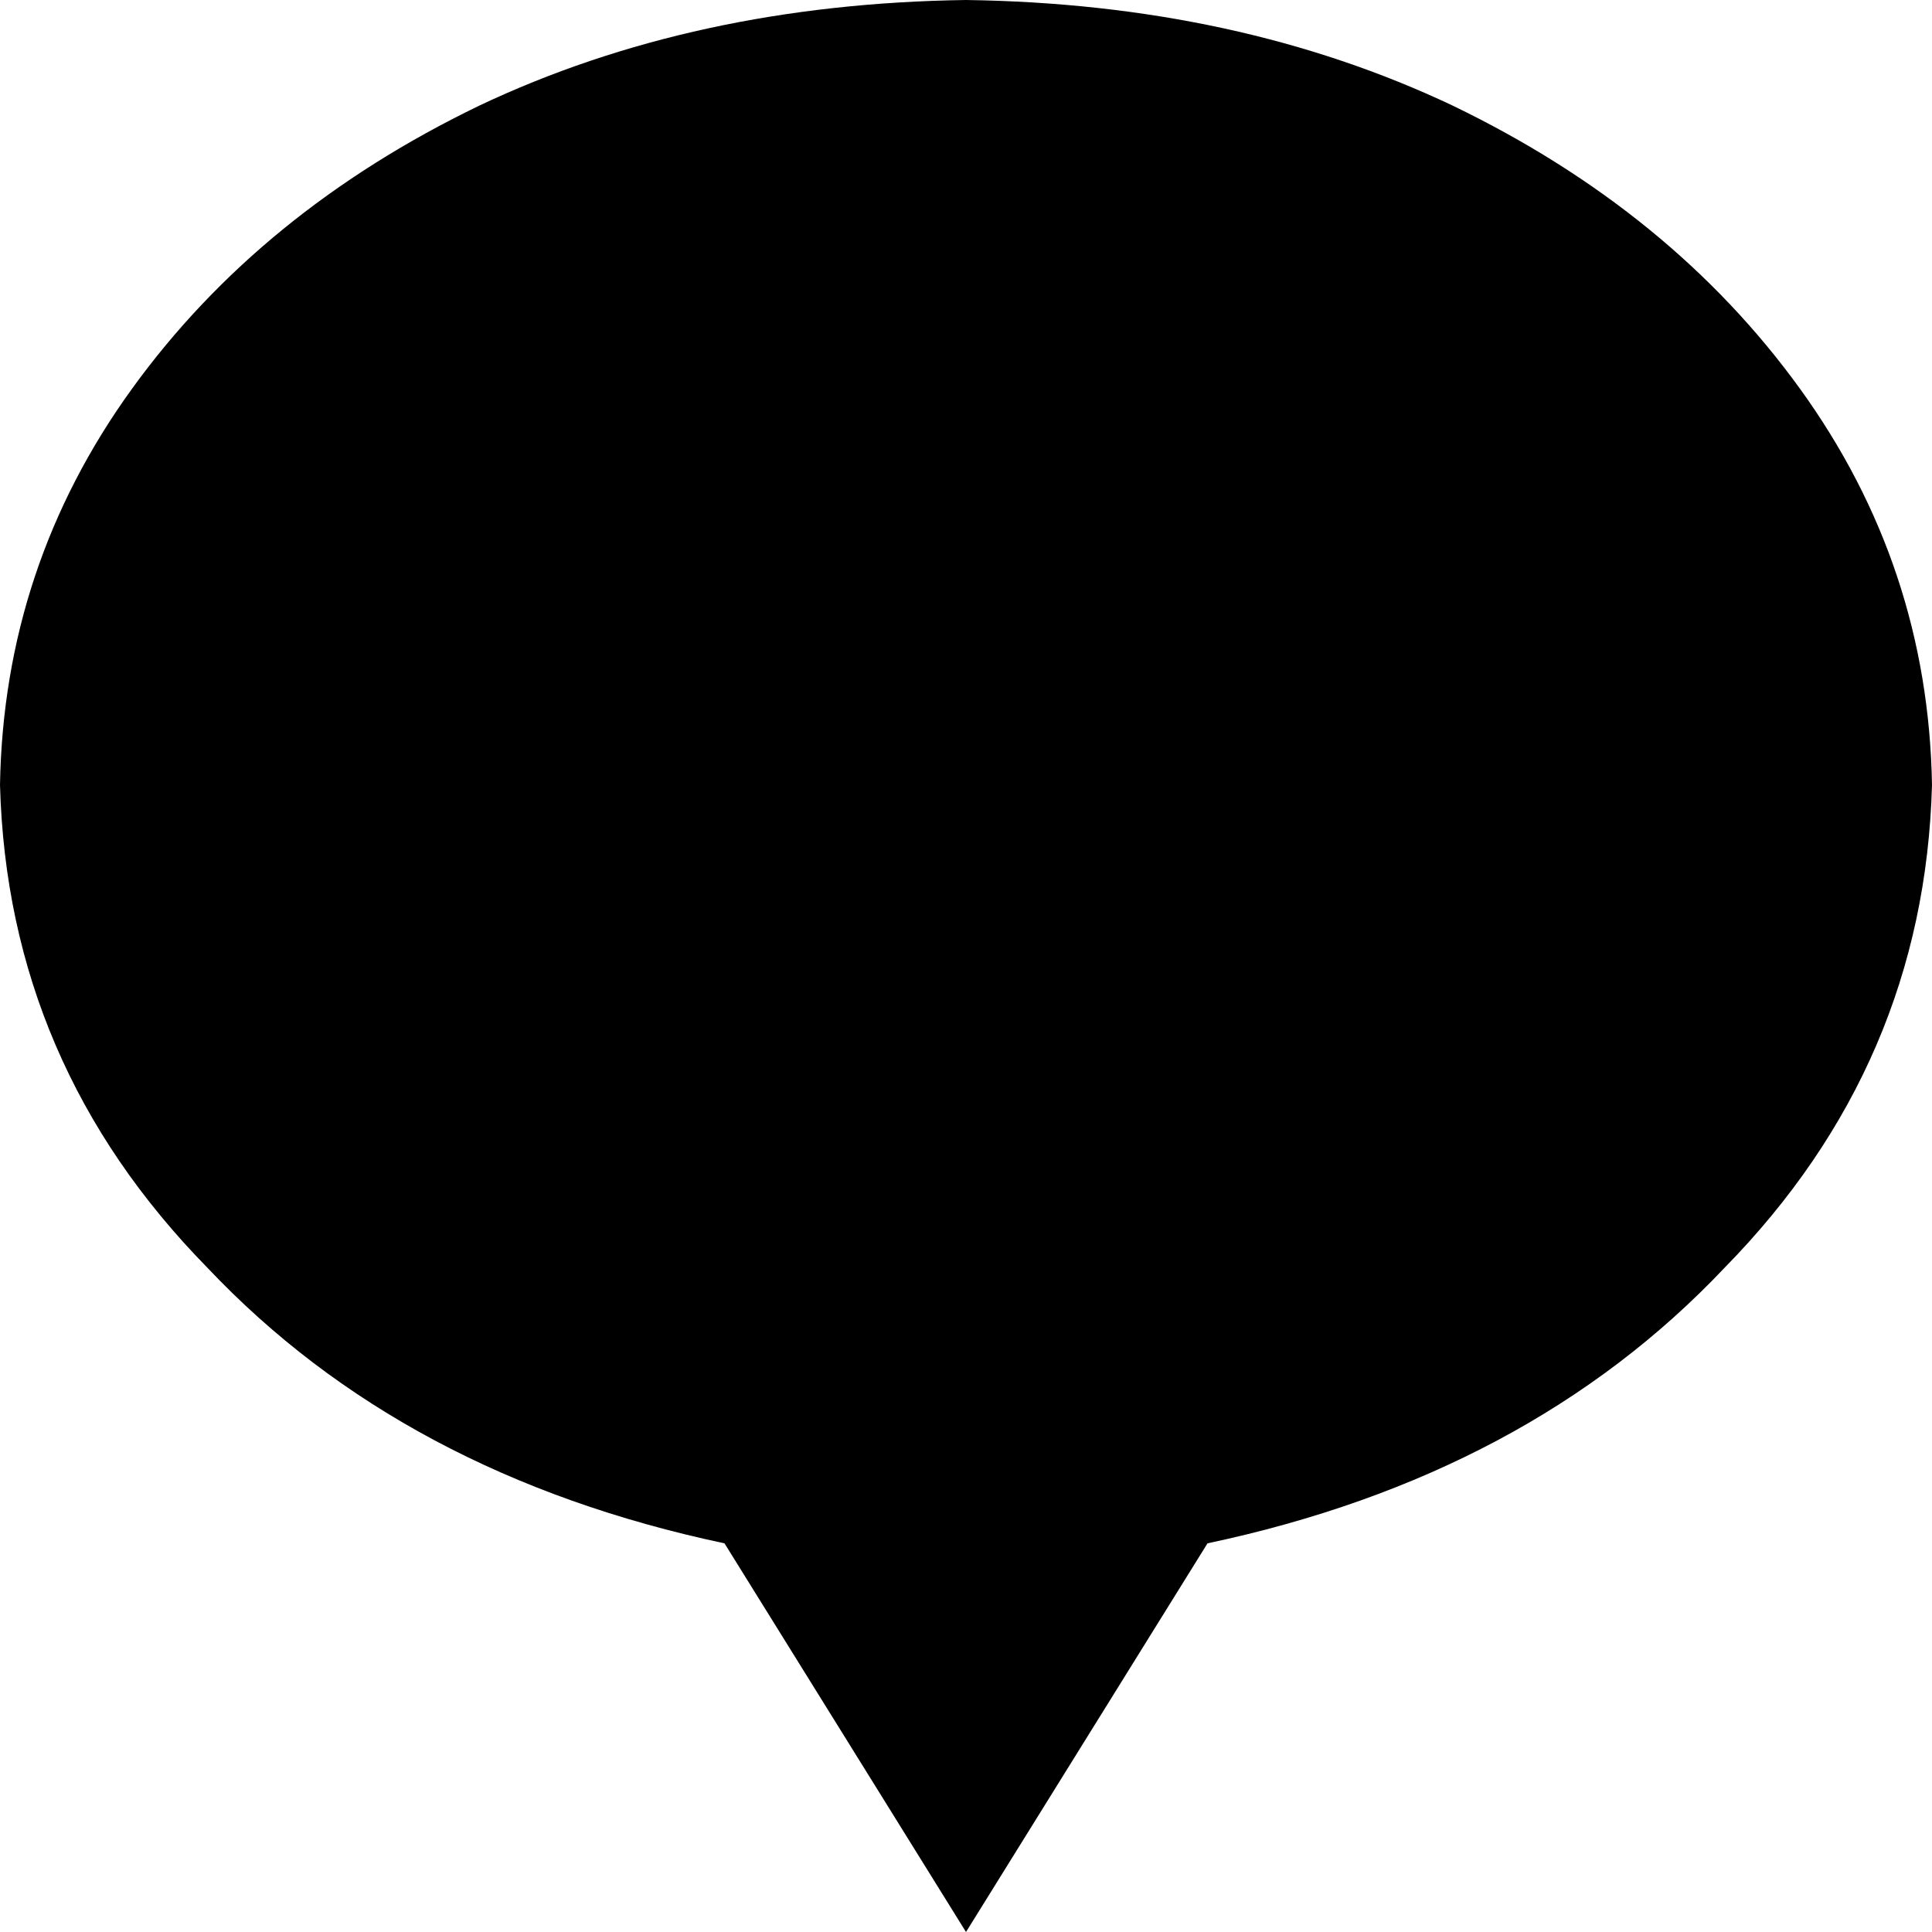 <svg viewBox="0 0 512 512">
  <path
    d="M 320 409 Q 405 391 457 336 L 457 336 Q 510 282 512 208 Q 511 150 477 103 Q 443 56 385 28 Q 328 1 256 0 Q 184 1 127 28 Q 69 56 35 103 Q 1 150 0 208 Q 2 282 55 336 Q 107 391 192 409 L 256 512 L 320 409 L 320 409 Z"
  />
</svg>